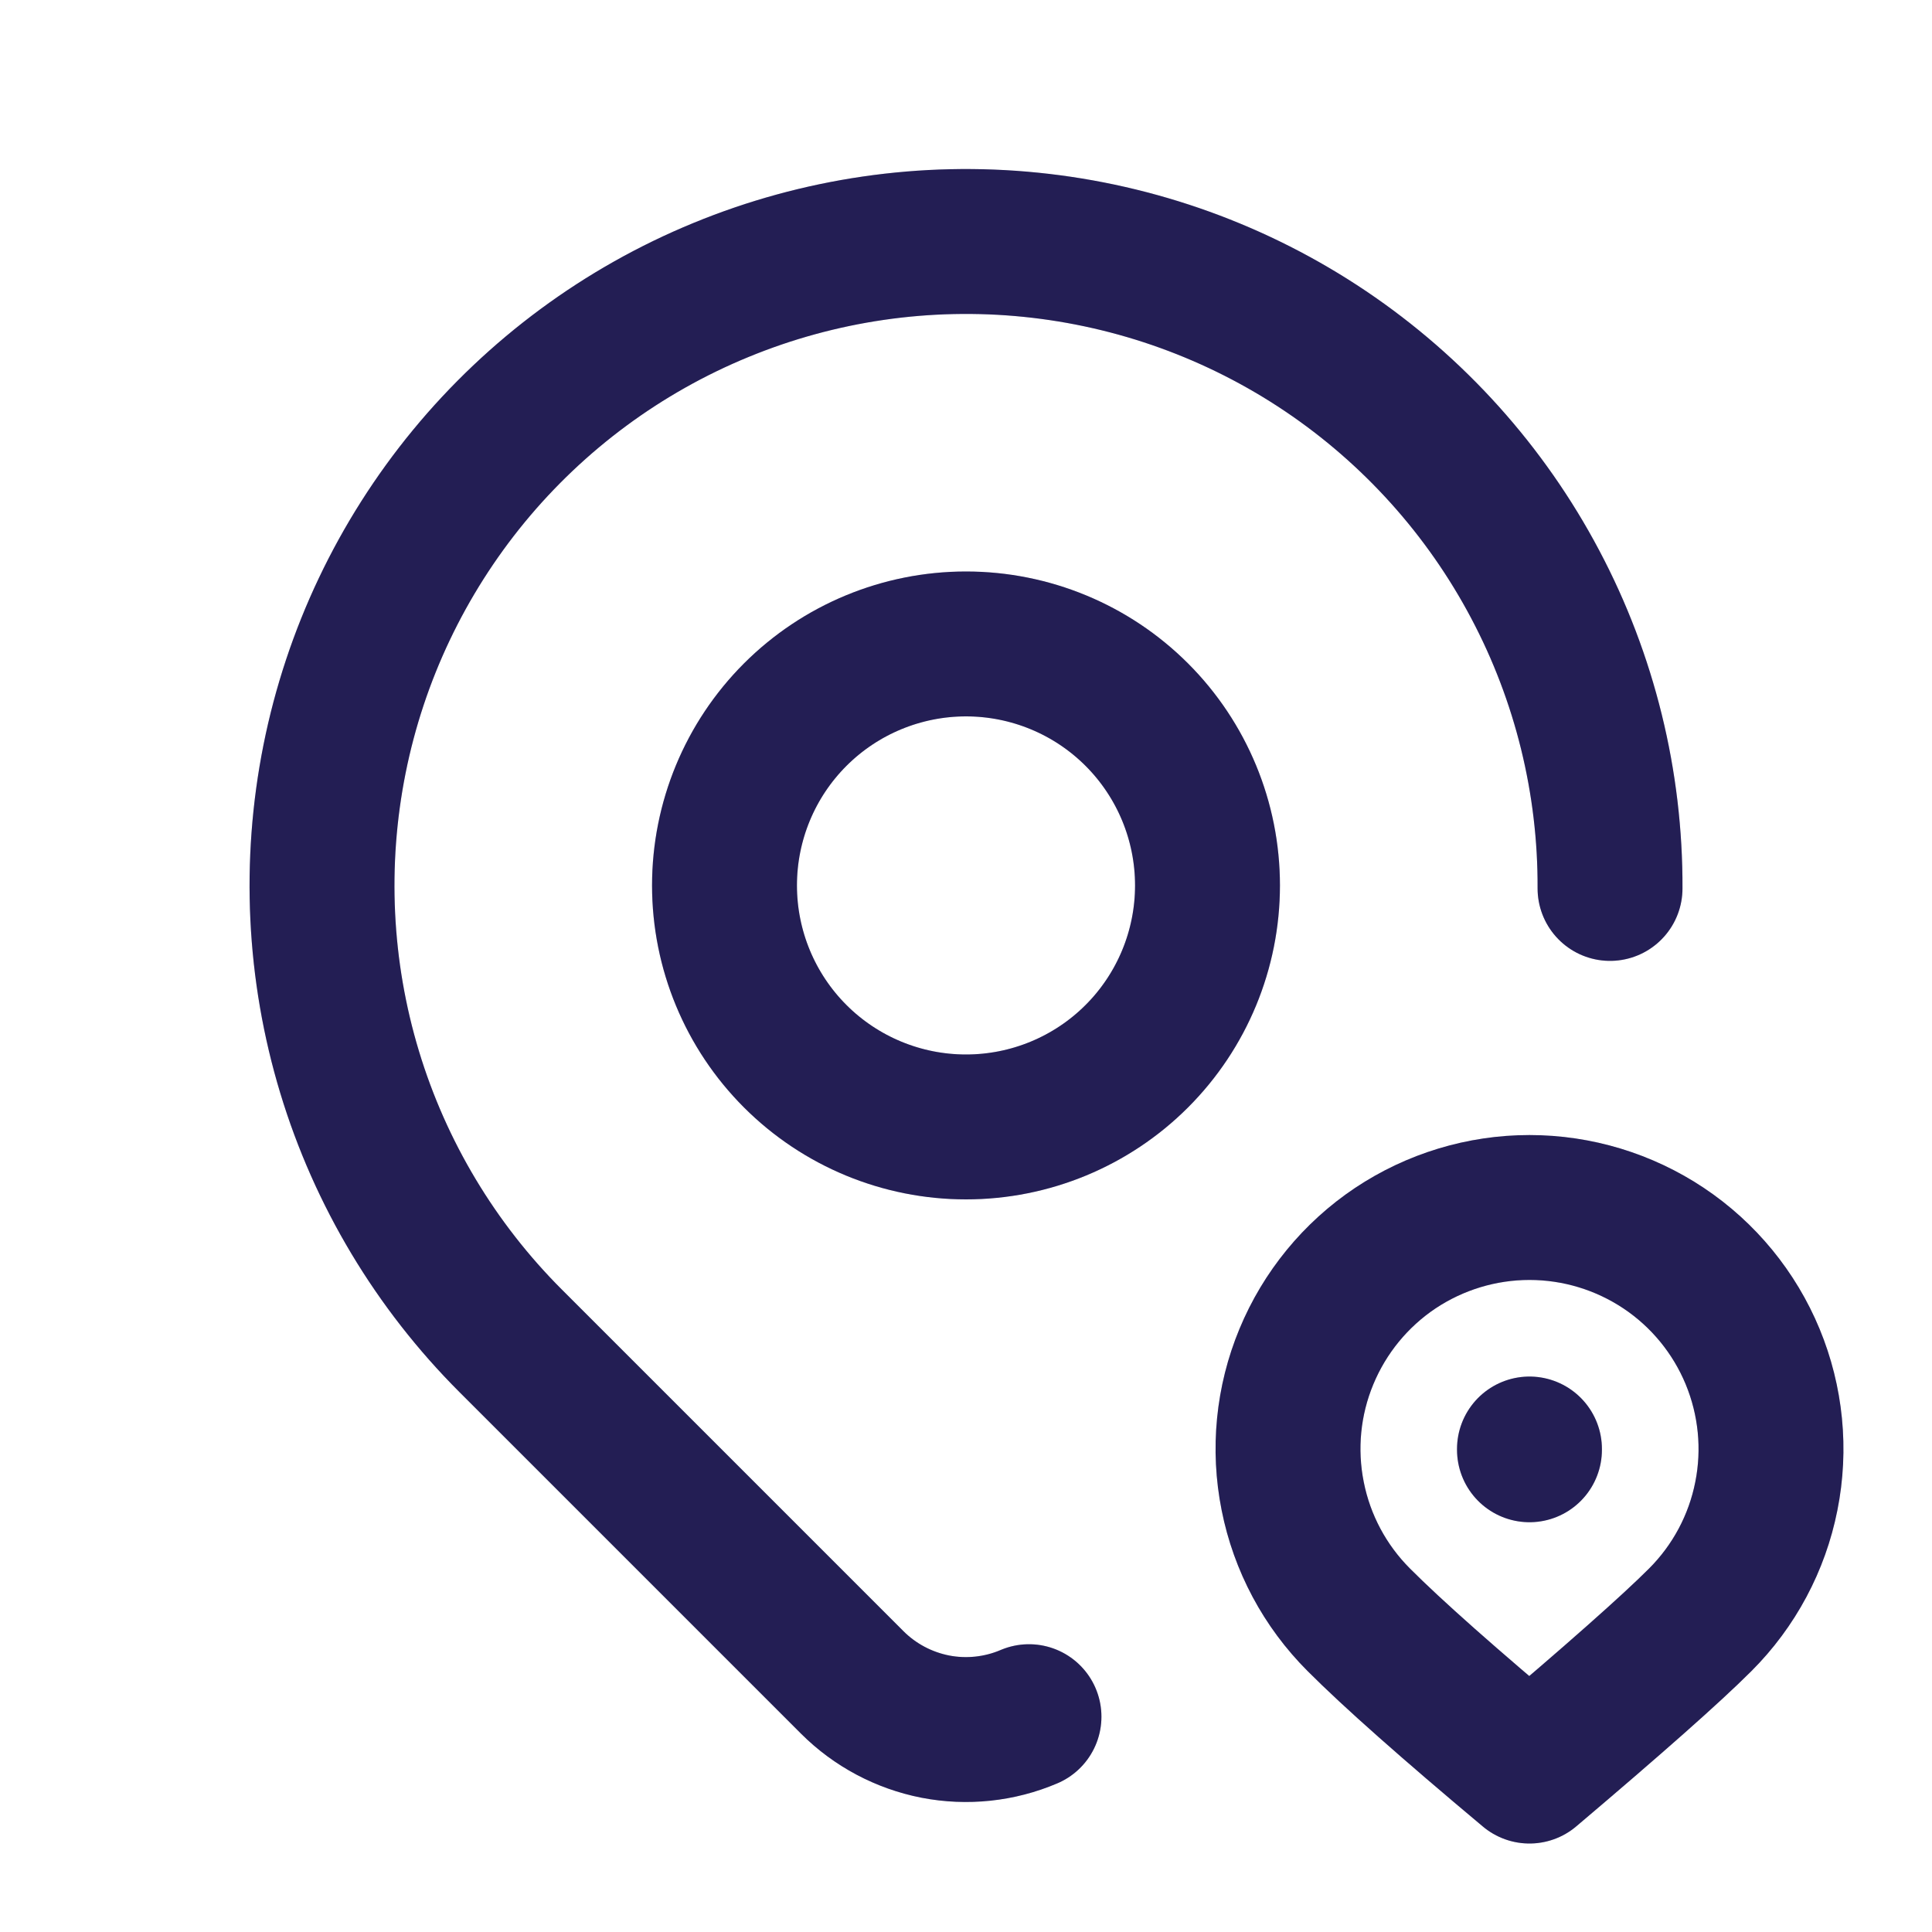<svg width="20" height="20" viewBox="0 0 20 20" fill="none" xmlns="http://www.w3.org/2000/svg">
<g id="Non-categorized" clip-path="url(#clip0_47_1488)">
<g id="Vector">
<path d="M7.5 9.166C7.5 9.829 7.763 10.465 8.232 10.934C8.701 11.403 9.337 11.666 10 11.666C10.663 11.666 11.299 11.403 11.768 10.934C12.237 10.465 12.5 9.829 12.5 9.166C12.5 8.503 12.237 7.867 11.768 7.398C11.299 6.929 10.663 6.666 10 6.666C9.337 6.666 8.701 6.929 8.232 7.398C7.763 7.867 7.5 8.503 7.5 9.166Z" stroke="#2C2669" stroke-width="1.5" stroke-linecap="round" stroke-linejoin="round"/>
<path d="M7.5 9.166C7.5 9.829 7.763 10.465 8.232 10.934C8.701 11.403 9.337 11.666 10 11.666C10.663 11.666 11.299 11.403 11.768 10.934C12.237 10.465 12.5 9.829 12.5 9.166C12.5 8.503 12.237 7.867 11.768 7.398C11.299 6.929 10.663 6.666 10 6.666C9.337 6.666 8.701 6.929 8.232 7.398C7.763 7.867 7.5 8.503 7.5 9.166Z" stroke="black" stroke-opacity="0.2" stroke-width="1.5" stroke-linecap="round" stroke-linejoin="round"/>
</g>
<g id="Vector_2">
<path d="M10.652 17.771C10.347 17.901 10.009 17.937 9.683 17.874C9.357 17.81 9.057 17.651 8.822 17.416L5.286 13.88C4.51 13.104 3.937 12.149 3.619 11.098C3.301 10.047 3.248 8.935 3.463 7.858C3.678 6.782 4.156 5.776 4.854 4.928C5.552 4.081 6.448 3.419 7.463 3.002C8.478 2.584 9.581 2.423 10.673 2.534C11.765 2.645 12.812 3.023 13.723 3.636C14.633 4.249 15.379 5.078 15.892 6.048C16.406 7.018 16.672 8.1 16.667 9.197" stroke="#2C2669" stroke-width="1.5" stroke-linecap="round" stroke-linejoin="round"/>
<path d="M10.652 17.771C10.347 17.901 10.009 17.937 9.683 17.874C9.357 17.81 9.057 17.651 8.822 17.416L5.286 13.88C4.51 13.104 3.937 12.149 3.619 11.098C3.301 10.047 3.248 8.935 3.463 7.858C3.678 6.782 4.156 5.776 4.854 4.928C5.552 4.081 6.448 3.419 7.463 3.002C8.478 2.584 9.581 2.423 10.673 2.534C11.765 2.645 12.812 3.023 13.723 3.636C14.633 4.249 15.379 5.078 15.892 6.048C16.406 7.018 16.672 8.1 16.667 9.197" stroke="black" stroke-opacity="0.2" stroke-width="1.5" stroke-linecap="round" stroke-linejoin="round"/>
</g>
<g id="Vector_3">
<path d="M17.601 16.768C17.951 16.418 18.189 15.973 18.285 15.488C18.382 15.003 18.332 14.5 18.143 14.043C17.954 13.587 17.634 13.196 17.222 12.921C16.811 12.647 16.328 12.5 15.833 12.5C15.339 12.5 14.855 12.647 14.444 12.921C14.033 13.196 13.713 13.587 13.524 14.043C13.334 14.5 13.285 15.003 13.382 15.488C13.478 15.973 13.716 16.418 14.066 16.768C14.414 17.117 15.003 17.639 15.833 18.334C16.709 17.592 17.299 17.07 17.601 16.768Z" stroke="#2C2669" stroke-width="1.5" stroke-linecap="round" stroke-linejoin="round"/>
<path d="M17.601 16.768C17.951 16.418 18.189 15.973 18.285 15.488C18.382 15.003 18.332 14.5 18.143 14.043C17.954 13.587 17.634 13.196 17.222 12.921C16.811 12.647 16.328 12.5 15.833 12.5C15.339 12.5 14.855 12.647 14.444 12.921C14.033 13.196 13.713 13.587 13.524 14.043C13.334 14.5 13.285 15.003 13.382 15.488C13.478 15.973 13.716 16.418 14.066 16.768C14.414 17.117 15.003 17.639 15.833 18.334C16.709 17.592 17.299 17.07 17.601 16.768Z" stroke="black" stroke-opacity="0.2" stroke-width="1.5" stroke-linecap="round" stroke-linejoin="round"/>
</g>
<g id="Vector_4">
<path d="M15.833 15V15.008" stroke="#2C2669" stroke-width="1.5" stroke-linecap="round" stroke-linejoin="round"/>
<path d="M15.833 15V15.008" stroke="black" stroke-opacity="0.2" stroke-width="1.5" stroke-linecap="round" stroke-linejoin="round"/>
</g>
</g>
<defs>
<clipPath id="clip0_47_1488">
<rect width="20" height="20" fill="white"/>
</clipPath>
</defs>
</svg>
